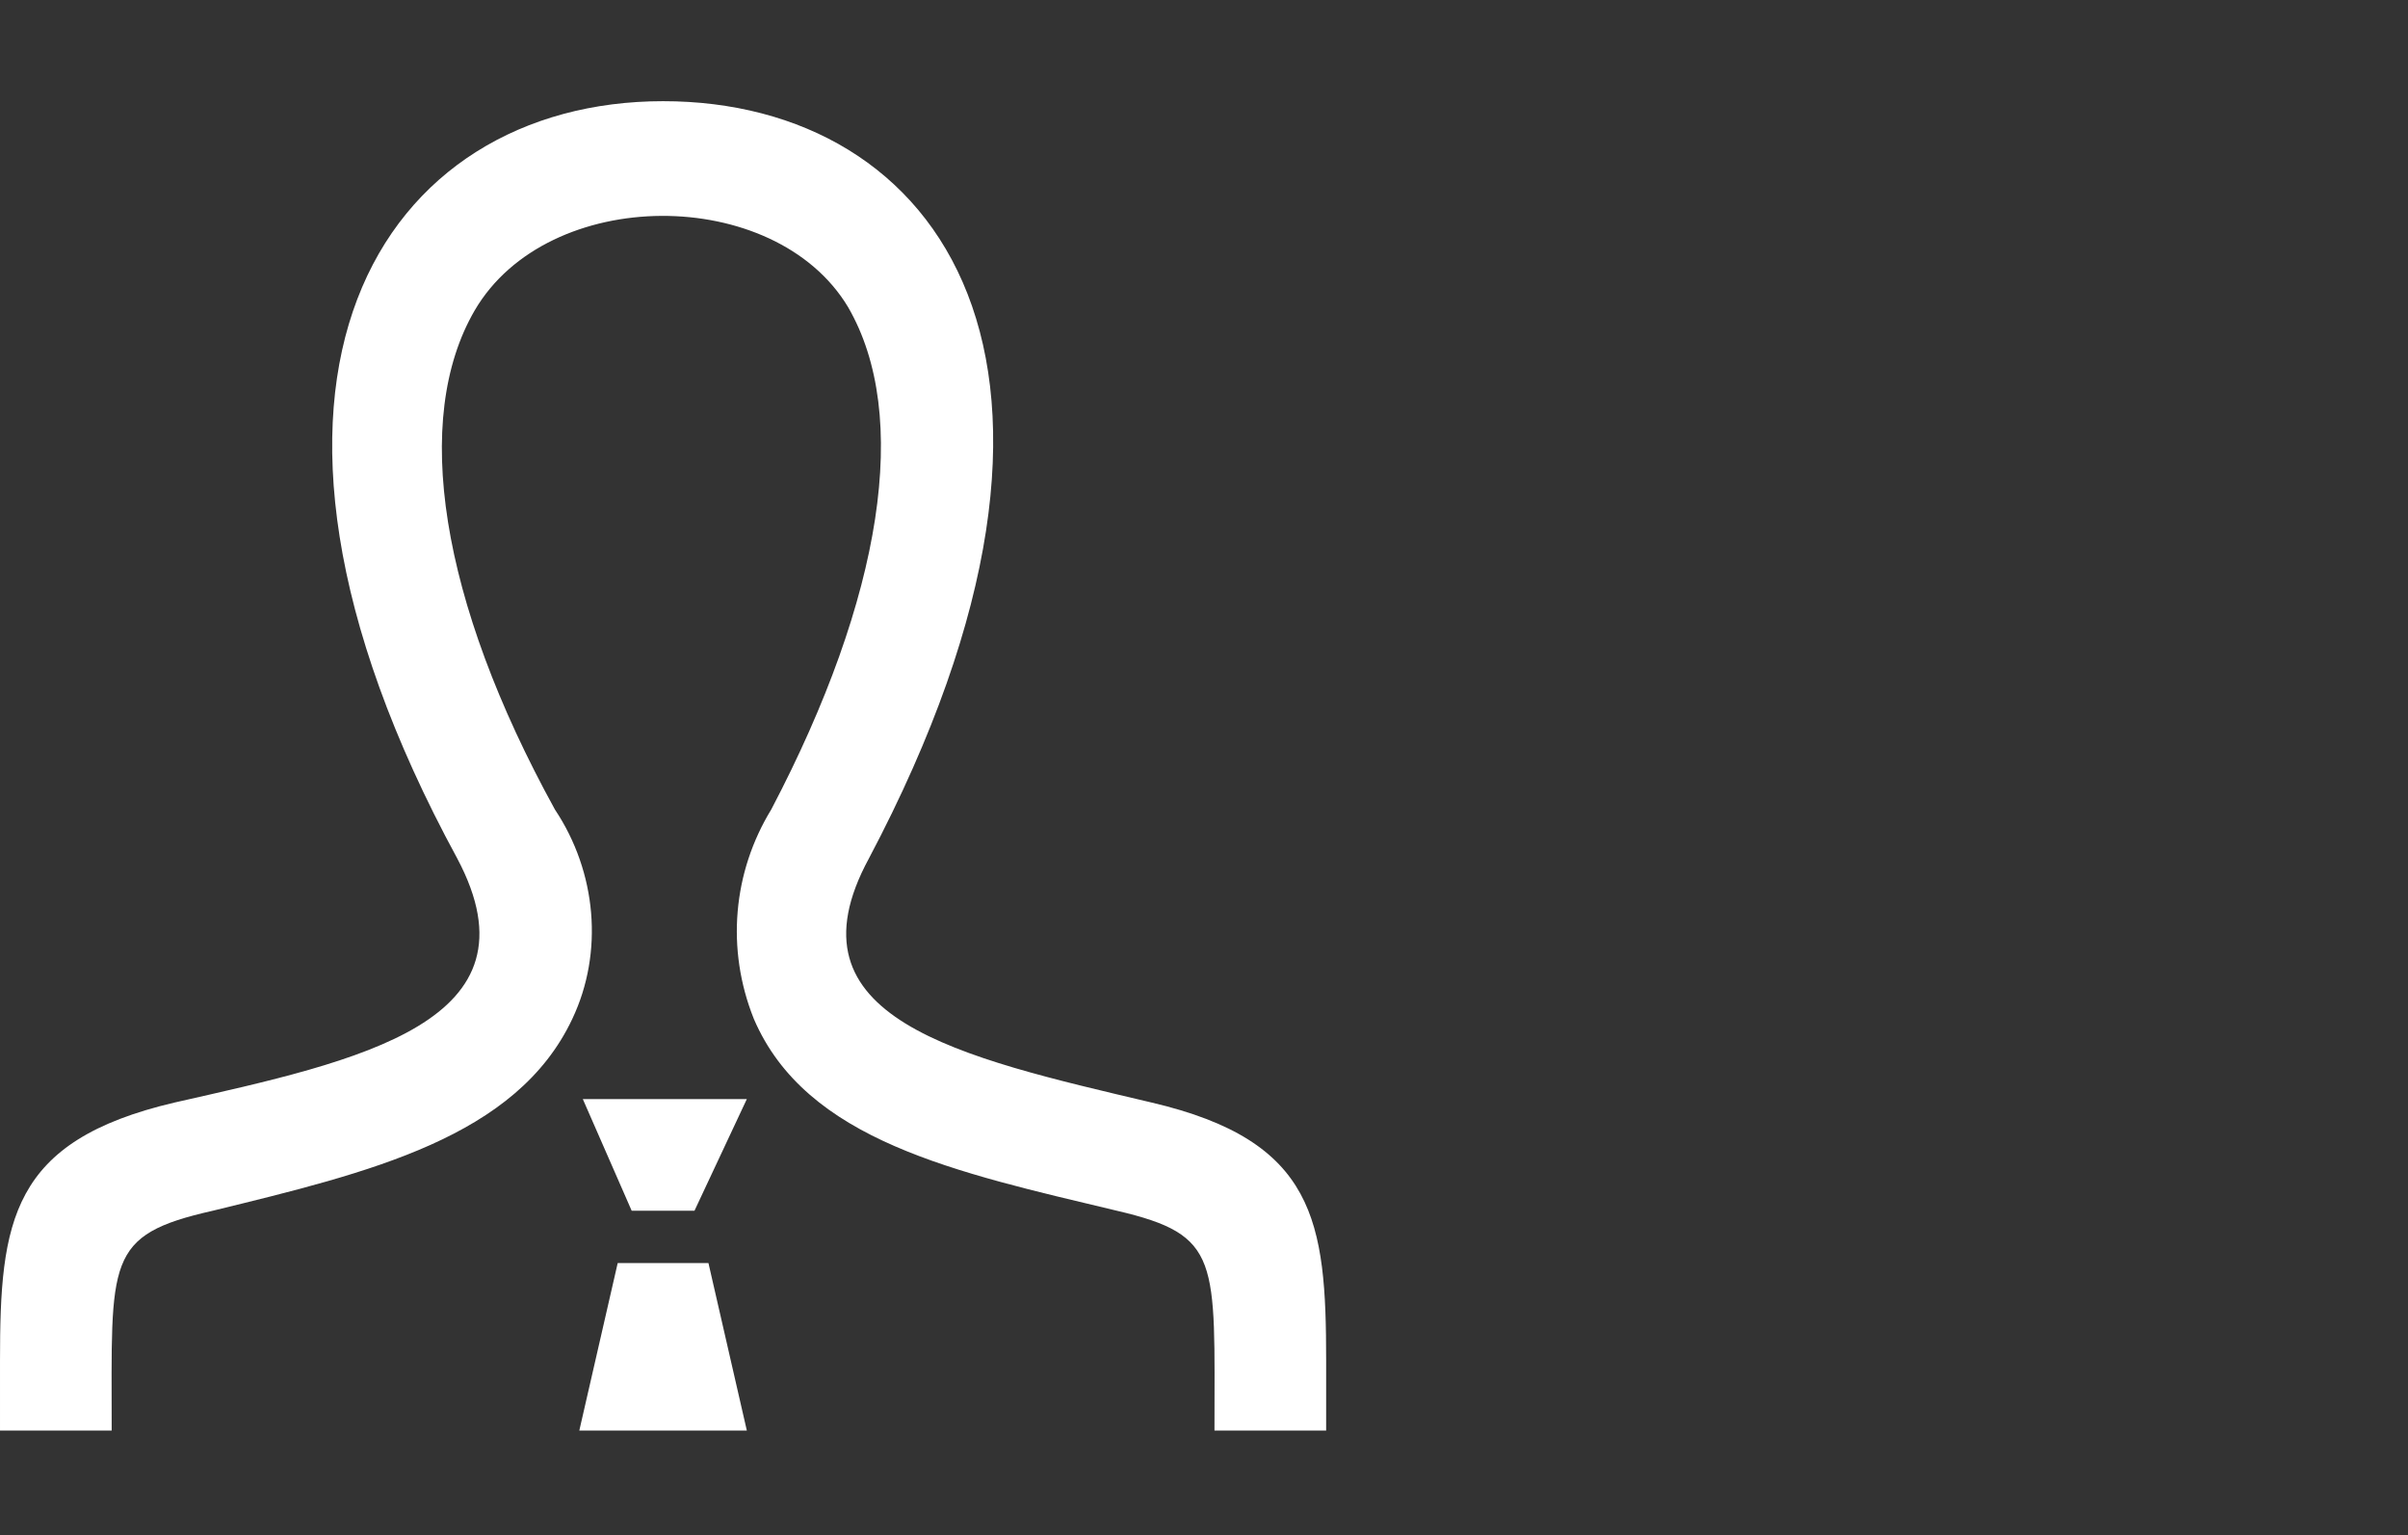 <?xml version="1.0" encoding="utf-8"?>
<!-- Generator: Adobe Illustrator 19.0.0, SVG Export Plug-In . SVG Version: 6.00 Build 0)  -->
<svg version="1.1" id="Layer_1" xmlns="http://www.w3.org/2000/svg" xmlns:xlink="http://www.w3.org/1999/xlink" x="0px" y="0px"
	 viewBox="-275 400.6 69 44" style="enable-background:new -275 400.6 69 44;" xml:space="preserve">
<rect x="-275" y="400.6" width="69" height="44" fill="#333333" stroke="none"/>
<style type="text/css">
	.st0{fill:#FFFFFF;}
</style>
<path id="iconmonstr-user-15" class="st0" d="M-237,441.6h-3.2c0-4.9,0.2-5.6-2.8-6.3c-4.6-1.1-8.9-2-10.4-5.5c-0.8-2-0.6-4.2,0.5-6
	c3.2-6.1,4-11.3,2.2-14.4c-2.1-3.5-8.6-3.5-10.7,0.1c-1.8,3.1-1,8.3,2.3,14.3c1.2,1.8,1.4,4.1,0.5,6c-1.6,3.4-5.8,4.4-10.3,5.5
	c-3.1,0.7-2.9,1.4-2.9,6.3h-3.2l0-2c0-4,0.3-6.3,5-7.4c5.3-1.2,10.6-2.3,8.1-7c-7.5-13.8-2.1-21.7,5.9-21.7c7.9,0,13.4,7.5,5.9,21.7
	c-2.5,4.6,2.6,5.7,8.1,7c4.7,1.1,5,3.4,5,7.4L-237,441.6z M-258.3,432.1l1.4,3.2h1.8l1.5-3.2C-253.6,432.1-258.3,432.1-258.3,432.1z
	 M-253.6,441.6l-1.1-4.8h-2.6l-1.1,4.8H-253.6z"/>
</svg>
